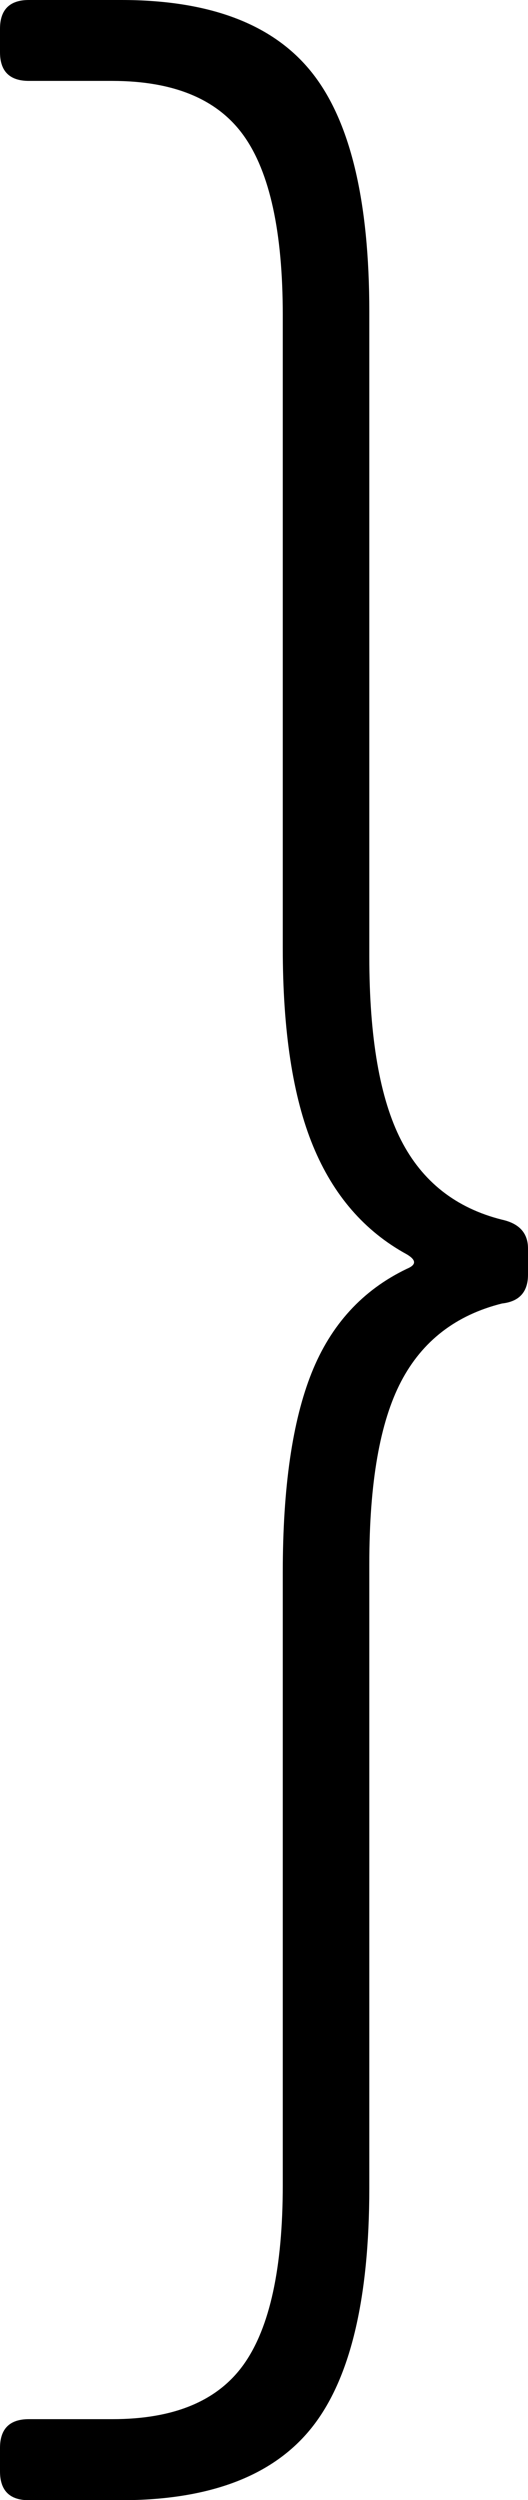 <svg xmlns="http://www.w3.org/2000/svg" viewBox="0 0 131.79 622.96"><g id="Capa_2" data-name="Capa 2"><g id="Layer_1" data-name="Layer 1"><path d="M77.78,18Q92.2,36,92.18,77.78v160.6q0,30.25,7.93,45.73t25.2,19.81q6.48,1.43,6.48,7.2v6.48q0,6.48-6.48,7.2-17.28,4.32-25.2,19.45t-7.93,45.37V545.18q0,41.76-14.4,59.77T30.25,623H7.2c-4.79,0-7.2-2.41-7.2-7.2V610c0-4.8,2.41-7.2,7.2-7.2H28.09q23.05,0,32.77-13.68t9.72-44.65V391.78q0-31.69,7.2-49.69t23.77-25.93c2.4-1,2.4-2.16,0-3.6q-15.84-8.64-23.41-27t-7.56-49.33V78.5q0-31-9.72-44.65T28.09,20.16H7.2C2.41,20.16,0,17.77,0,13V7.2C0,2.41,2.41,0,7.2,0H30.25Q63.39,0,77.78,18Z"/></g></g></svg>